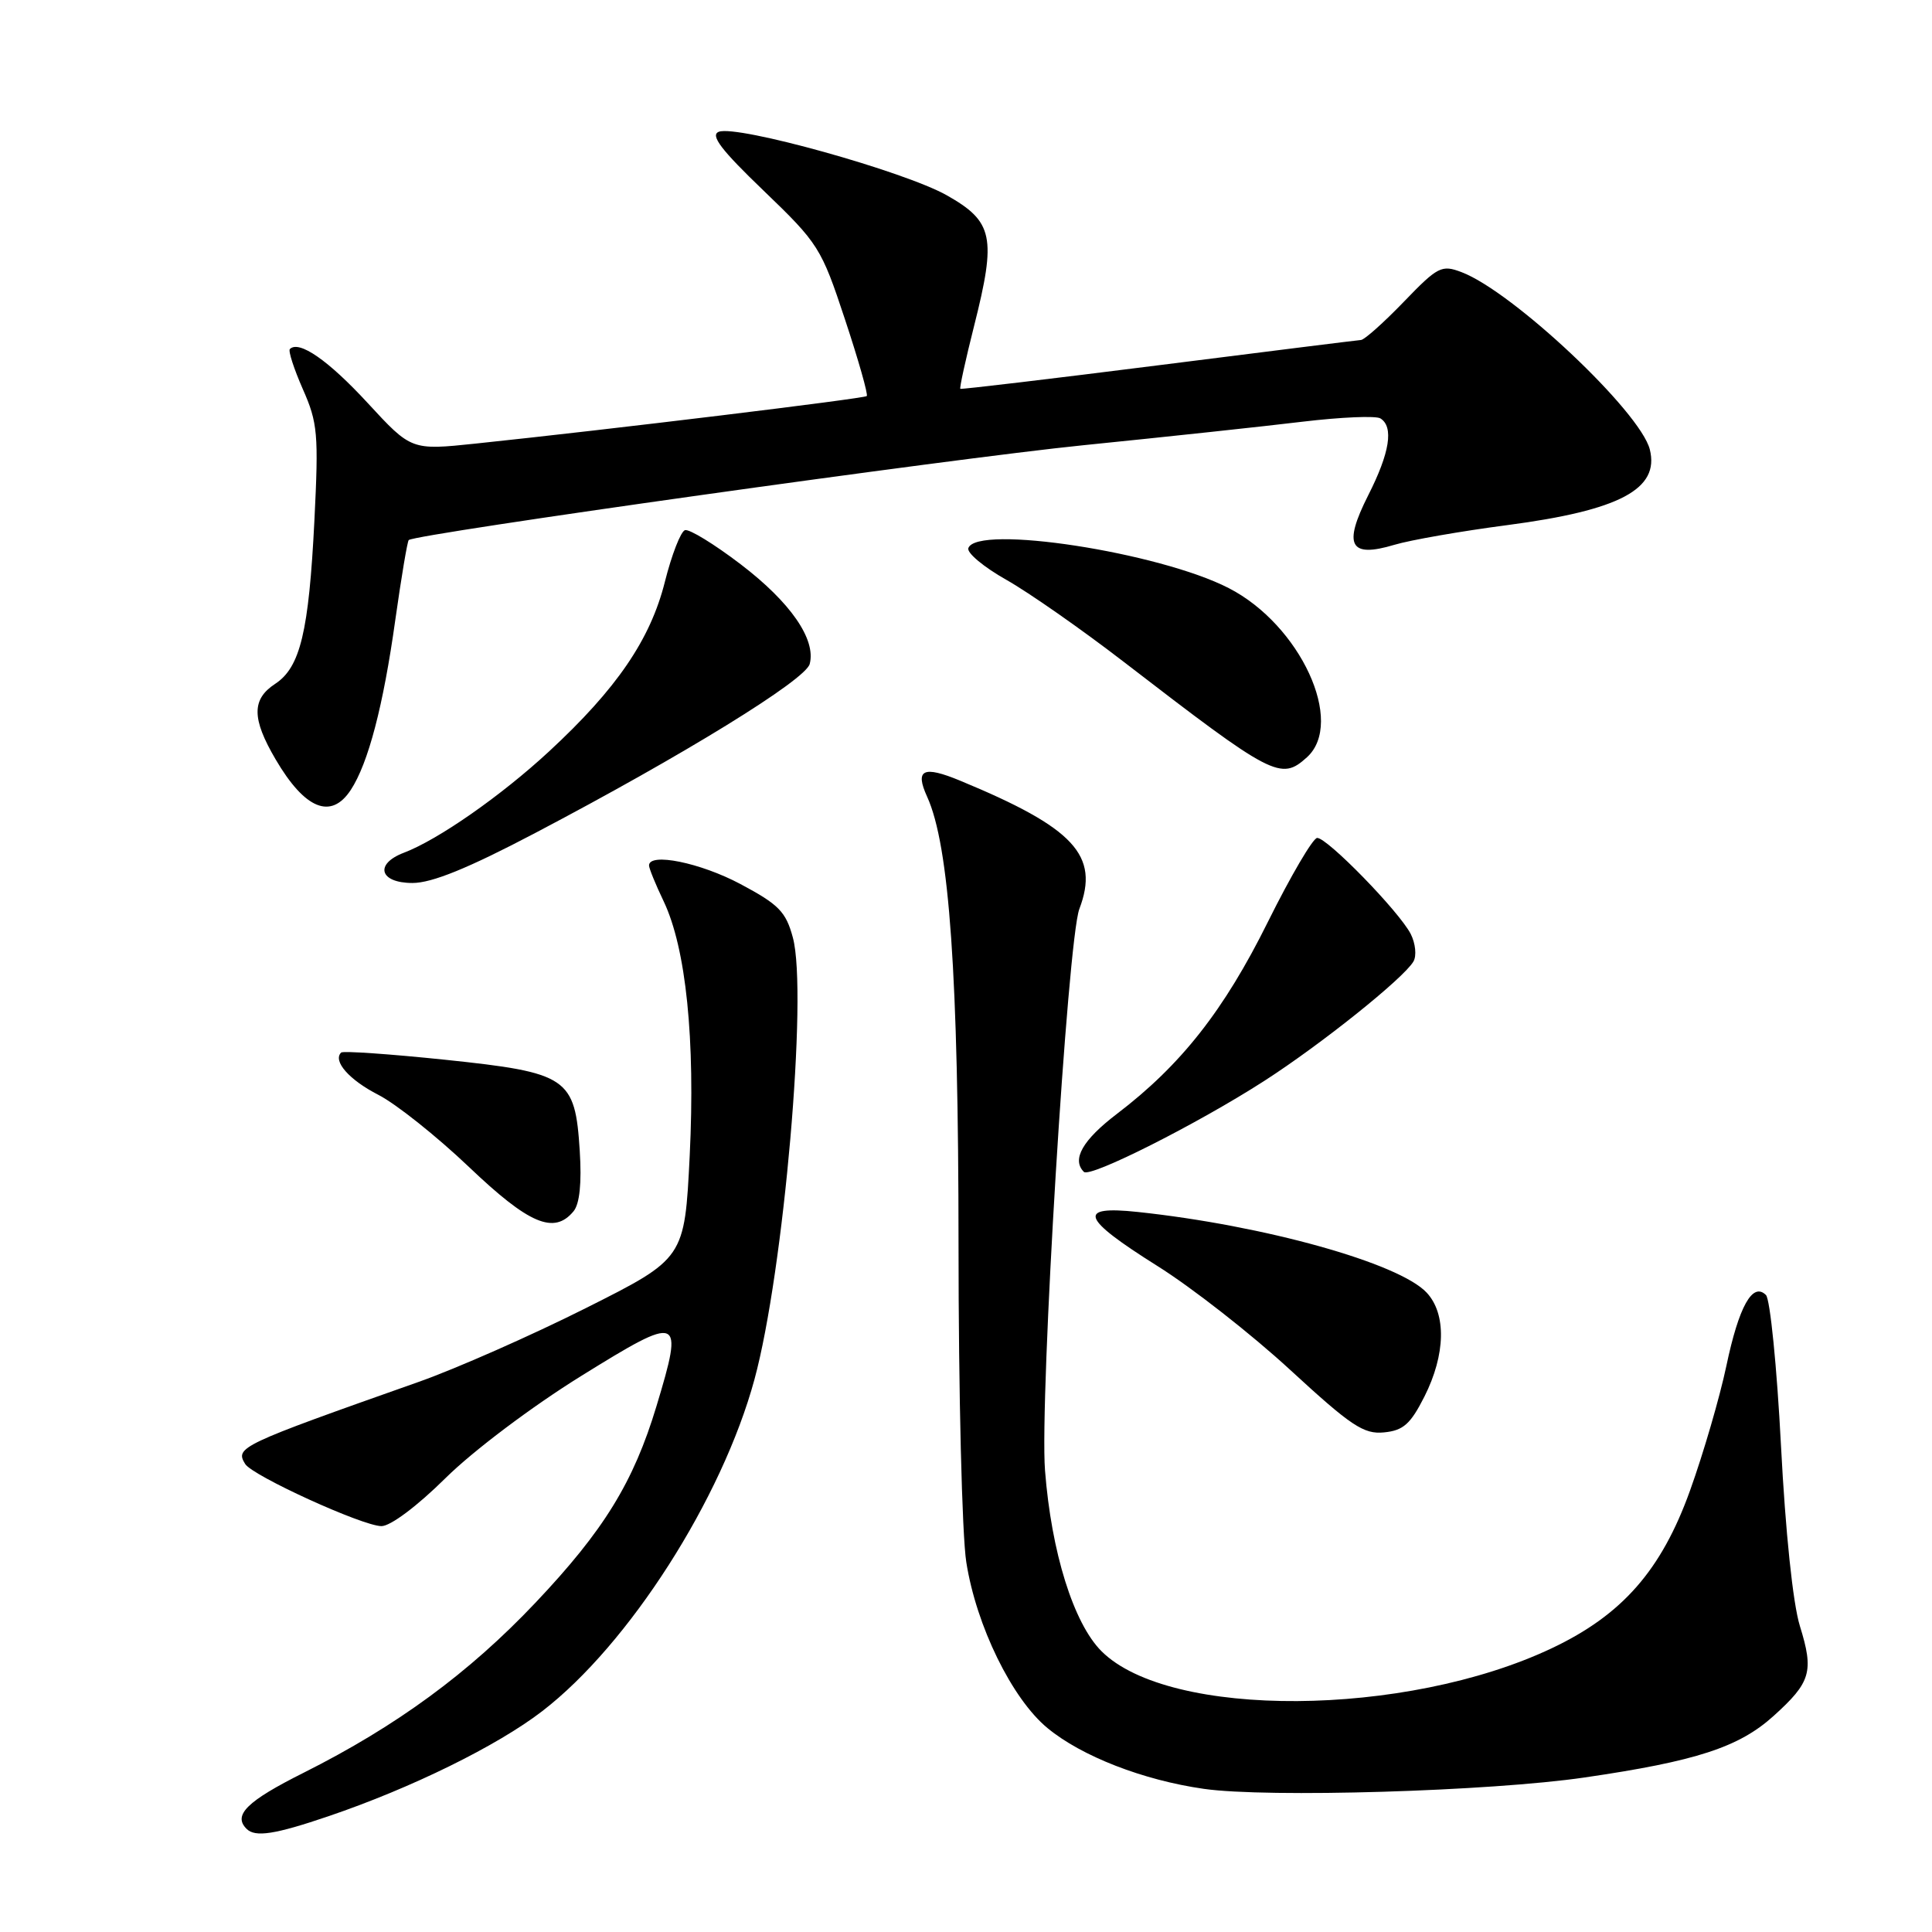 <?xml version="1.0" encoding="UTF-8" standalone="no"?>
<!DOCTYPE svg PUBLIC "-//W3C//DTD SVG 1.1//EN" "http://www.w3.org/Graphics/SVG/1.1/DTD/svg11.dtd" >
<svg xmlns="http://www.w3.org/2000/svg" xmlns:xlink="http://www.w3.org/1999/xlink" version="1.1" viewBox="0 0 256 256">
 <g >
 <path fill="currentColor"
d=" M 43.58 240.64 C 54.52 236.92 65.89 231.33 71.86 226.73 C 83.32 217.91 95.67 198.61 99.97 182.78 C 103.85 168.51 107.06 131.64 105.06 124.24 C 104.14 120.81 103.20 119.85 98.11 117.14 C 92.80 114.31 86.00 112.93 86.00 114.68 C 86.00 115.06 86.87 117.20 87.94 119.43 C 90.91 125.67 92.14 137.73 91.39 153.13 C 90.71 166.76 90.71 166.76 77.61 173.34 C 70.40 176.96 60.45 181.35 55.50 183.10 C 31.72 191.50 31.13 191.78 32.49 193.99 C 33.46 195.55 47.98 202.18 50.53 202.22 C 51.72 202.24 55.27 199.58 59.03 195.86 C 62.69 192.24 70.49 186.37 77.00 182.33 C 90.27 174.10 90.63 174.24 86.99 186.31 C 83.94 196.42 80.02 202.79 70.94 212.38 C 62.13 221.69 52.54 228.72 40.25 234.89 C 32.72 238.66 30.84 240.51 32.67 242.33 C 33.81 243.48 36.42 243.08 43.58 240.64 Z  M 210.00 235.52 C 224.73 233.37 230.42 231.52 235.00 227.38 C 239.96 222.90 240.37 221.50 238.49 215.44 C 237.57 212.47 236.58 202.96 235.99 191.55 C 235.45 181.13 234.55 172.15 234.00 171.60 C 232.23 169.83 230.41 173.10 228.75 181.00 C 227.88 185.12 225.72 192.55 223.94 197.50 C 220.15 208.06 214.95 213.99 205.60 218.41 C 186.23 227.57 154.93 227.77 145.95 218.79 C 142.25 215.09 139.31 205.68 138.47 194.84 C 137.74 185.39 141.46 124.54 143.02 120.44 C 145.72 113.34 142.36 109.71 127.24 103.45 C 122.32 101.41 121.20 101.95 122.85 105.57 C 125.80 112.04 127.00 129.22 127.01 164.92 C 127.01 184.49 127.47 203.43 128.04 207.00 C 129.36 215.43 134.10 225.11 138.80 228.98 C 143.31 232.71 151.46 235.88 159.50 237.03 C 167.92 238.24 197.46 237.36 210.00 235.52 Z  M 188.75 185.04 C 191.55 179.48 191.67 174.09 189.04 171.28 C 185.39 167.36 167.49 162.37 150.75 160.59 C 142.65 159.73 143.26 161.40 153.33 167.73 C 157.92 170.60 165.85 176.81 170.97 181.53 C 179.03 188.95 180.70 190.07 183.39 189.80 C 185.95 189.55 186.90 188.70 188.75 185.04 Z  M 75.99 160.51 C 76.81 159.53 77.09 156.77 76.82 152.49 C 76.20 142.76 75.26 142.13 58.95 140.42 C 51.63 139.66 45.44 139.23 45.20 139.47 C 44.07 140.60 46.28 143.10 50.13 145.07 C 52.46 146.26 57.85 150.55 62.12 154.61 C 70.09 162.21 73.41 163.62 75.99 160.51 Z  M 167.50 143.24 C 175.07 138.37 186.01 129.61 187.29 127.40 C 187.73 126.64 187.56 125.01 186.93 123.76 C 185.41 120.79 175.86 110.99 174.53 111.03 C 173.97 111.05 171.03 116.06 168.00 122.16 C 162.19 133.88 156.50 141.12 147.99 147.60 C 143.44 151.07 141.98 153.65 143.62 155.28 C 144.44 156.10 158.69 148.91 167.50 143.24 Z  M 70.91 110.38 C 90.58 100.05 106.74 90.09 107.29 87.98 C 108.15 84.72 104.74 79.80 98.13 74.76 C 94.63 72.09 91.31 70.06 90.76 70.25 C 90.20 70.43 89.00 73.51 88.10 77.09 C 86.18 84.74 81.72 91.27 72.75 99.57 C 66.42 105.43 58.06 111.27 53.52 112.99 C 49.58 114.49 50.29 117.00 54.66 117.00 C 57.24 117.00 62.05 115.04 70.91 110.38 Z  M 46.48 104.67 C 48.80 101.13 50.79 93.53 52.38 82.14 C 53.18 76.48 53.98 71.71 54.16 71.56 C 55.12 70.74 126.26 60.74 143.50 59.00 C 154.50 57.89 167.62 56.48 172.66 55.87 C 177.70 55.27 182.31 55.07 182.91 55.44 C 184.70 56.55 184.16 59.99 181.29 65.64 C 177.94 72.27 178.83 73.97 184.76 72.19 C 186.87 71.56 193.60 70.38 199.73 69.58 C 214.62 67.62 219.92 64.81 218.61 59.56 C 217.35 54.55 200.48 38.65 193.66 36.06 C 191.02 35.06 190.52 35.31 186.01 39.99 C 183.35 42.75 180.80 45.02 180.34 45.05 C 179.88 45.08 167.80 46.59 153.50 48.40 C 139.20 50.21 127.39 51.61 127.25 51.52 C 127.12 51.42 127.94 47.68 129.07 43.20 C 132.05 31.40 131.62 29.36 125.44 25.87 C 119.79 22.69 97.68 16.53 95.25 17.46 C 94.07 17.91 95.54 19.85 101.20 25.28 C 108.45 32.25 108.83 32.84 111.96 42.31 C 113.75 47.71 115.05 52.28 114.85 52.48 C 114.52 52.81 80.83 56.91 63.00 58.78 C 54.50 59.67 54.50 59.67 48.71 53.39 C 43.50 47.74 39.62 45.05 38.41 46.25 C 38.17 46.49 38.95 48.88 40.13 51.57 C 42.10 56.02 42.23 57.52 41.66 68.97 C 40.92 83.71 39.79 88.44 36.45 90.62 C 33.34 92.66 33.35 95.22 36.52 100.62 C 40.40 107.24 43.87 108.65 46.48 104.67 Z  M 173.17 100.35 C 178.27 95.73 172.30 82.80 162.82 77.93 C 153.58 73.17 129.42 69.46 128.31 72.63 C 128.09 73.25 130.35 75.14 133.33 76.82 C 136.31 78.50 143.31 83.39 148.89 87.69 C 168.69 102.94 169.71 103.47 173.17 100.35 Z "/>
</g>
</svg>